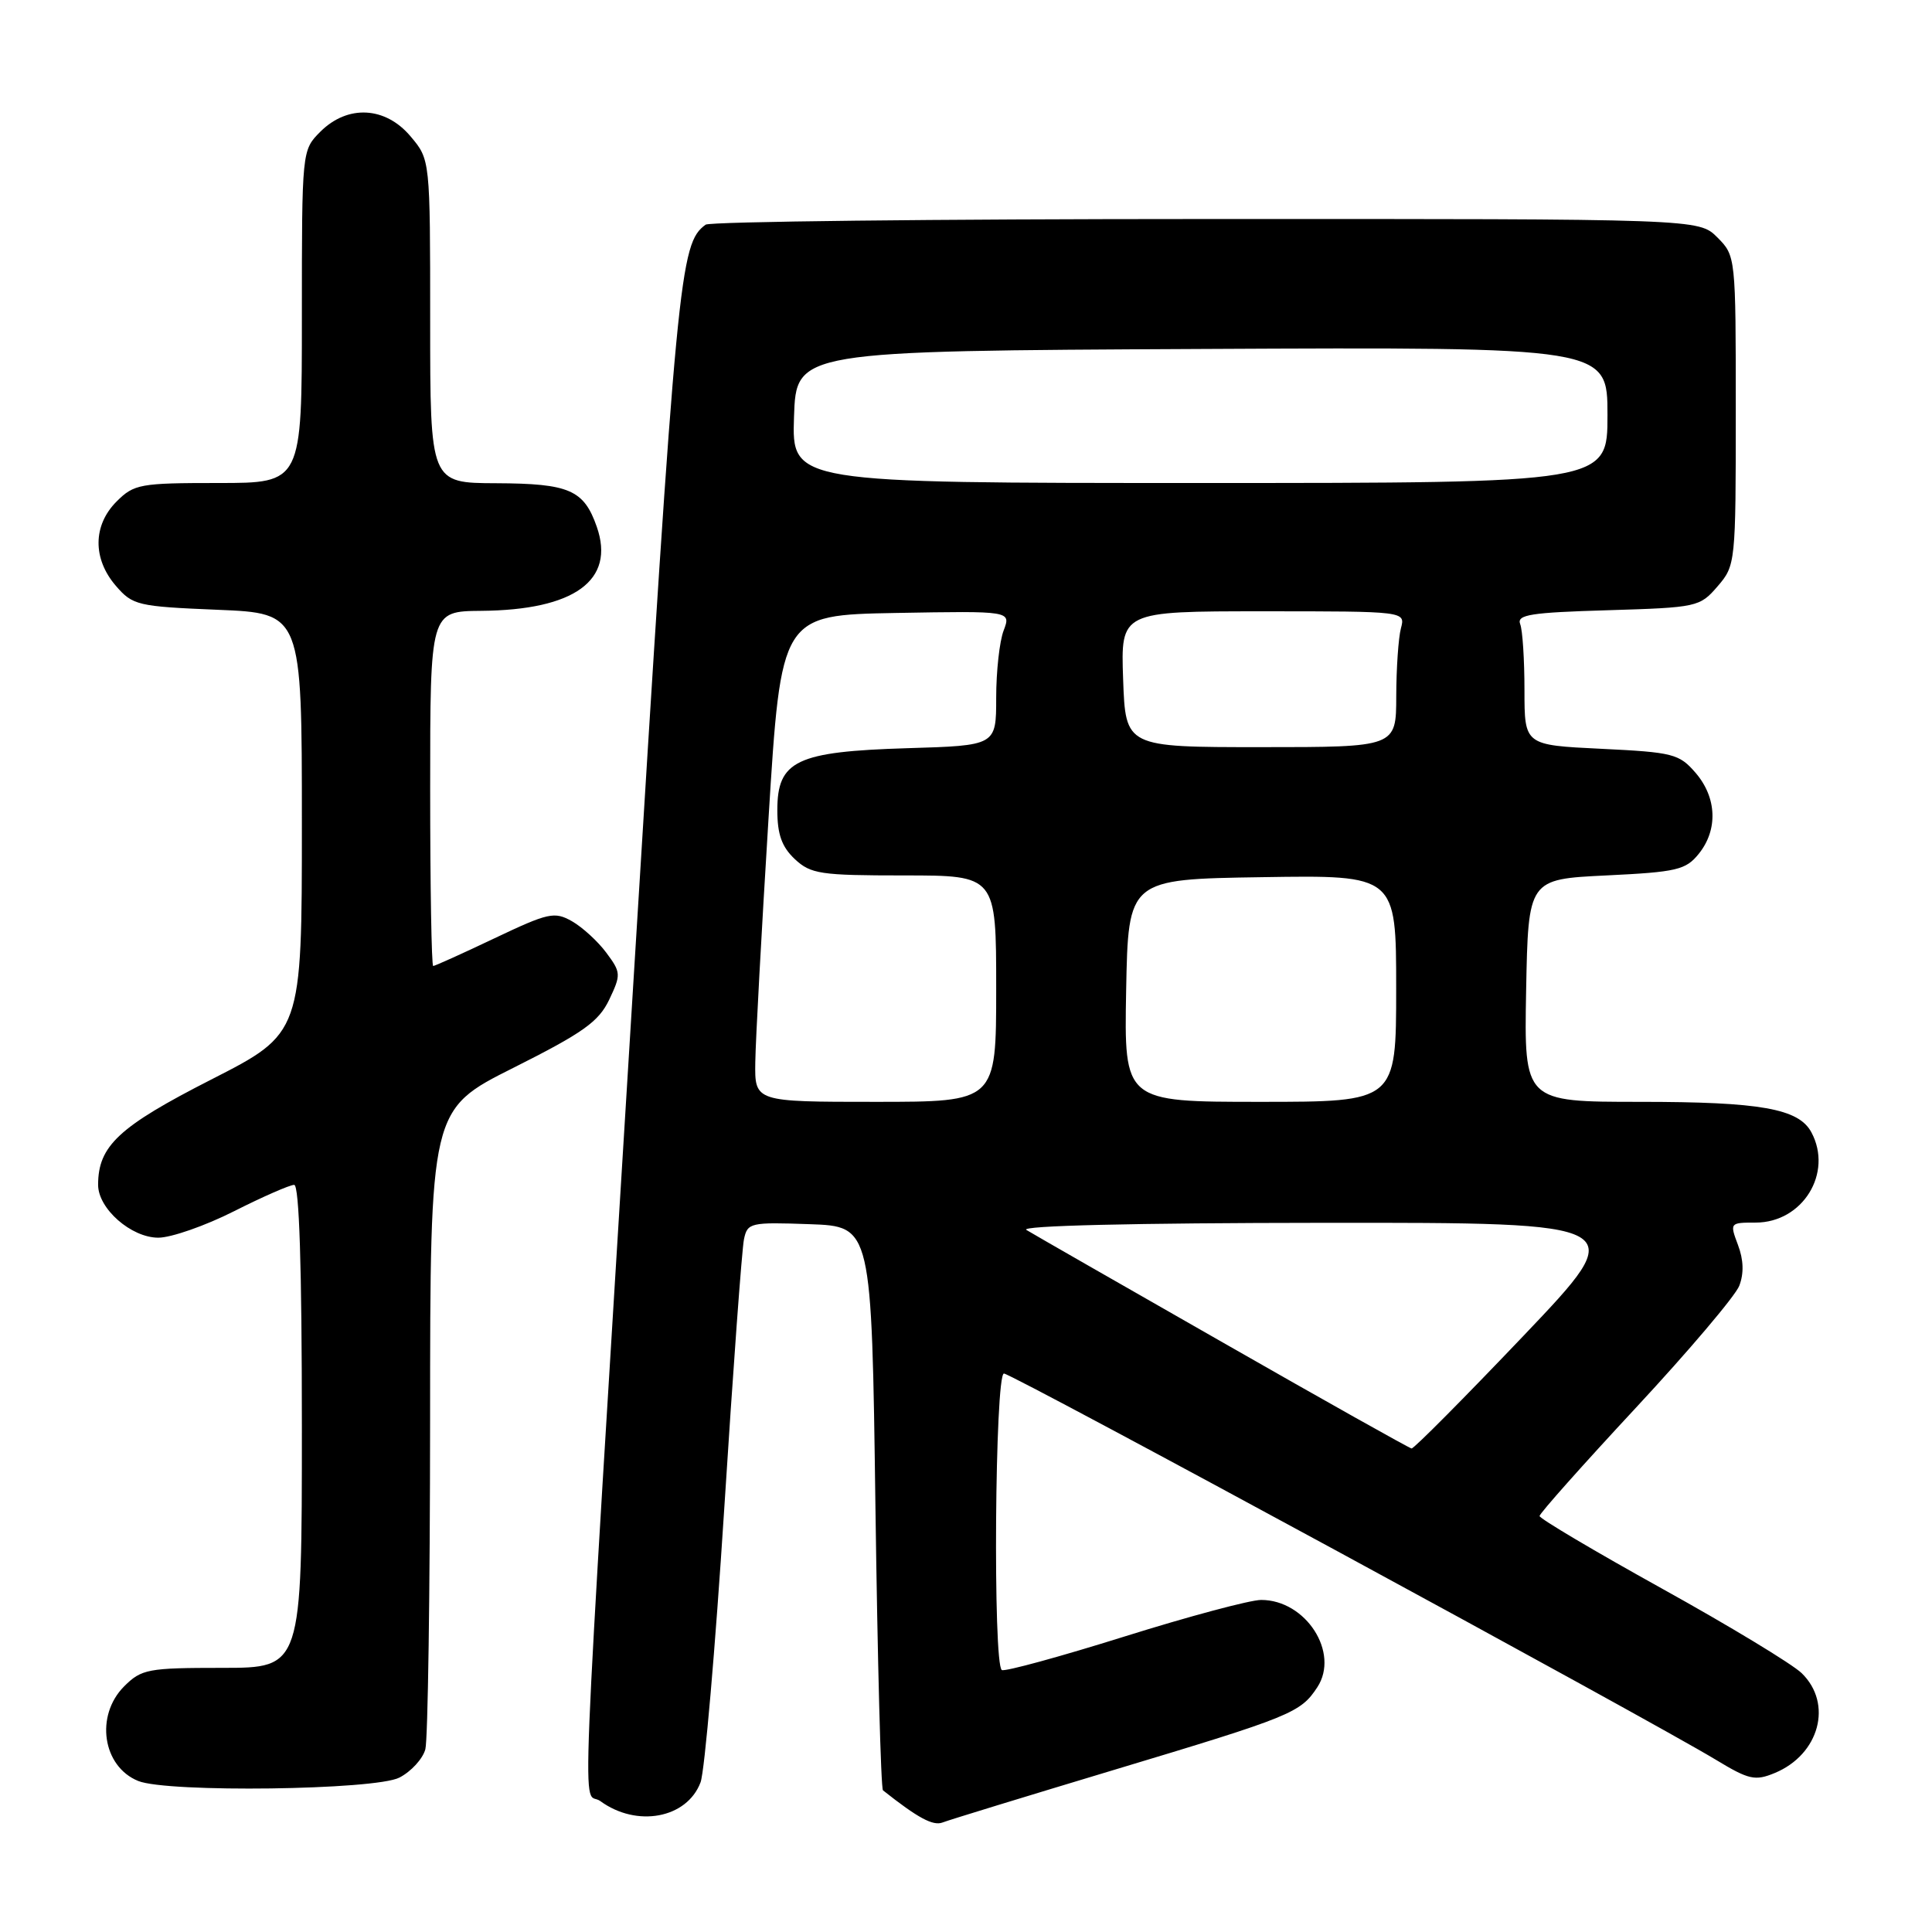 <?xml version="1.0" encoding="UTF-8" standalone="no"?>
<!DOCTYPE svg PUBLIC "-//W3C//DTD SVG 1.1//EN" "http://www.w3.org/Graphics/SVG/1.1/DTD/svg11.dtd" >
<svg xmlns="http://www.w3.org/2000/svg" xmlns:xlink="http://www.w3.org/1999/xlink" version="1.1" viewBox="0 0 256 256">
 <g >
 <path fill="currentColor"
d=" M 147.68 234.50 C 171.16 227.44 172.32 226.96 174.55 223.57 C 177.54 219.00 173.04 212.00 167.11 212.00 C 165.66 212.00 157.51 214.18 148.99 216.85 C 140.47 219.52 133.16 221.52 132.75 221.29 C 131.55 220.63 131.83 182.00 133.03 182.00 C 134.08 182.00 218.30 227.70 227.38 233.19 C 231.74 235.83 232.56 236.01 235.17 234.93 C 241.08 232.48 242.90 225.75 238.73 221.70 C 237.48 220.49 229.16 215.45 220.23 210.50 C 211.31 205.55 204.00 201.22 204.00 200.88 C 204.00 200.54 209.74 194.09 216.75 186.55 C 223.76 179.01 229.93 171.73 230.46 170.38 C 231.09 168.75 231.04 166.94 230.29 164.96 C 229.19 162.03 229.21 162.00 232.63 162.00 C 238.86 162.00 242.91 155.44 240.02 150.04 C 238.34 146.90 233.30 146.00 217.32 146.00 C 201.95 146.00 201.95 146.00 202.22 131.25 C 202.50 116.50 202.50 116.50 212.84 116.00 C 222.19 115.55 223.37 115.27 225.09 113.14 C 227.66 109.96 227.50 105.69 224.68 102.41 C 222.50 99.89 221.71 99.68 212.18 99.22 C 202.00 98.73 202.00 98.73 202.00 91.45 C 202.00 87.44 201.75 83.50 201.43 82.69 C 200.96 81.45 202.82 81.16 213.02 80.86 C 224.90 80.50 225.23 80.43 227.59 77.69 C 229.97 74.93 230.00 74.61 230.00 54.40 C 230.00 33.98 229.99 33.90 227.55 31.45 C 225.09 29.00 225.09 29.00 159.80 29.02 C 123.88 29.02 94.05 29.36 93.50 29.77 C 90.06 32.29 89.72 35.89 83.91 130.43 C 76.67 248.20 77.12 236.89 79.54 238.65 C 84.38 242.19 91.03 240.95 92.83 236.16 C 93.37 234.70 94.78 218.43 95.96 200.00 C 97.13 181.57 98.31 165.47 98.58 164.21 C 99.04 162.02 99.41 161.93 107.28 162.21 C 115.50 162.50 115.50 162.50 116.00 199.67 C 116.28 220.11 116.72 237.01 117.00 237.23 C 121.63 240.90 123.63 241.97 124.89 241.49 C 125.73 241.16 135.99 238.02 147.68 234.50 Z  M 52.92 235.54 C 54.48 234.74 56.02 233.05 56.36 231.79 C 56.70 230.53 56.98 210.94 56.99 188.26 C 57.00 147.02 57.00 147.02 68.03 141.49 C 77.27 136.85 79.32 135.39 80.72 132.47 C 82.30 129.14 82.29 128.86 80.34 126.24 C 79.22 124.73 77.17 122.86 75.79 122.07 C 73.47 120.76 72.68 120.93 65.54 124.32 C 61.28 126.35 57.61 128.00 57.40 128.00 C 57.18 128.00 57.00 117.43 57.00 104.50 C 57.00 81.00 57.00 81.00 63.75 80.94 C 76.12 80.84 81.55 76.90 79.08 69.81 C 77.37 64.91 75.44 64.07 65.75 64.03 C 57.00 64.00 57.00 64.00 57.00 42.58 C 57.00 21.15 57.00 21.15 54.41 18.08 C 51.07 14.10 46.07 13.84 42.45 17.45 C 40.00 19.91 40.00 19.91 40.00 41.95 C 40.00 64.00 40.00 64.00 28.95 64.00 C 18.56 64.00 17.76 64.14 15.45 66.45 C 12.30 69.60 12.26 74.03 15.34 77.61 C 17.58 80.21 18.20 80.36 28.84 80.80 C 40.00 81.26 40.00 81.26 40.00 109.09 C 40.00 136.92 40.00 136.92 27.98 143.05 C 15.74 149.29 13.00 151.84 13.00 157.00 C 13.00 160.15 17.38 164.00 20.98 164.00 C 22.67 164.00 27.18 162.43 31.00 160.50 C 34.82 158.57 38.41 157.00 38.98 157.00 C 39.65 157.00 40.00 167.81 40.00 189.00 C 40.00 221.00 40.00 221.00 29.45 221.00 C 19.59 221.00 18.75 221.16 16.45 223.45 C 12.58 227.33 13.58 234.08 18.32 235.99 C 22.20 237.56 49.72 237.20 52.92 235.54 Z  M 162.00 177.87 C 148.53 170.18 136.82 163.48 136.00 162.97 C 135.08 162.41 150.23 162.05 175.33 162.03 C 216.15 162.00 216.15 162.00 201.87 177.00 C 194.01 185.25 187.34 191.97 187.04 191.93 C 186.74 191.89 175.47 185.57 162.00 177.87 Z  M 100.08 140.75 C 100.12 137.86 100.91 123.35 101.83 108.50 C 103.50 81.50 103.50 81.50 118.74 81.22 C 133.97 80.95 133.97 80.95 132.99 83.54 C 132.44 84.96 132.00 88.98 132.00 92.46 C 132.00 98.79 132.00 98.79 120.21 99.14 C 105.52 99.59 103.00 100.79 103.00 107.35 C 103.00 110.55 103.59 112.21 105.31 113.83 C 107.43 115.81 108.68 116.00 119.81 116.00 C 132.00 116.00 132.00 116.00 132.00 131.00 C 132.00 146.00 132.00 146.00 116.00 146.00 C 100.00 146.00 100.00 146.00 100.08 140.75 Z  M 149.22 131.25 C 149.50 116.50 149.50 116.50 167.25 116.23 C 185.00 115.95 185.00 115.95 185.00 130.98 C 185.00 146.00 185.00 146.00 166.97 146.00 C 148.95 146.00 148.95 146.00 149.22 131.25 Z  M 148.82 90.00 C 148.50 81.00 148.50 81.00 167.37 81.00 C 186.23 81.00 186.23 81.00 185.63 83.25 C 185.30 84.49 185.02 88.54 185.01 92.25 C 185.00 99.00 185.00 99.00 167.07 99.00 C 149.14 99.00 149.14 99.00 148.82 90.00 Z  M 105.21 55.25 C 105.50 46.50 105.50 46.50 159.25 46.24 C 213.00 45.98 213.00 45.98 213.00 54.99 C 213.00 64.00 213.00 64.00 158.96 64.00 C 104.92 64.00 104.92 64.00 105.21 55.25 Z "/>
</g>
</svg>